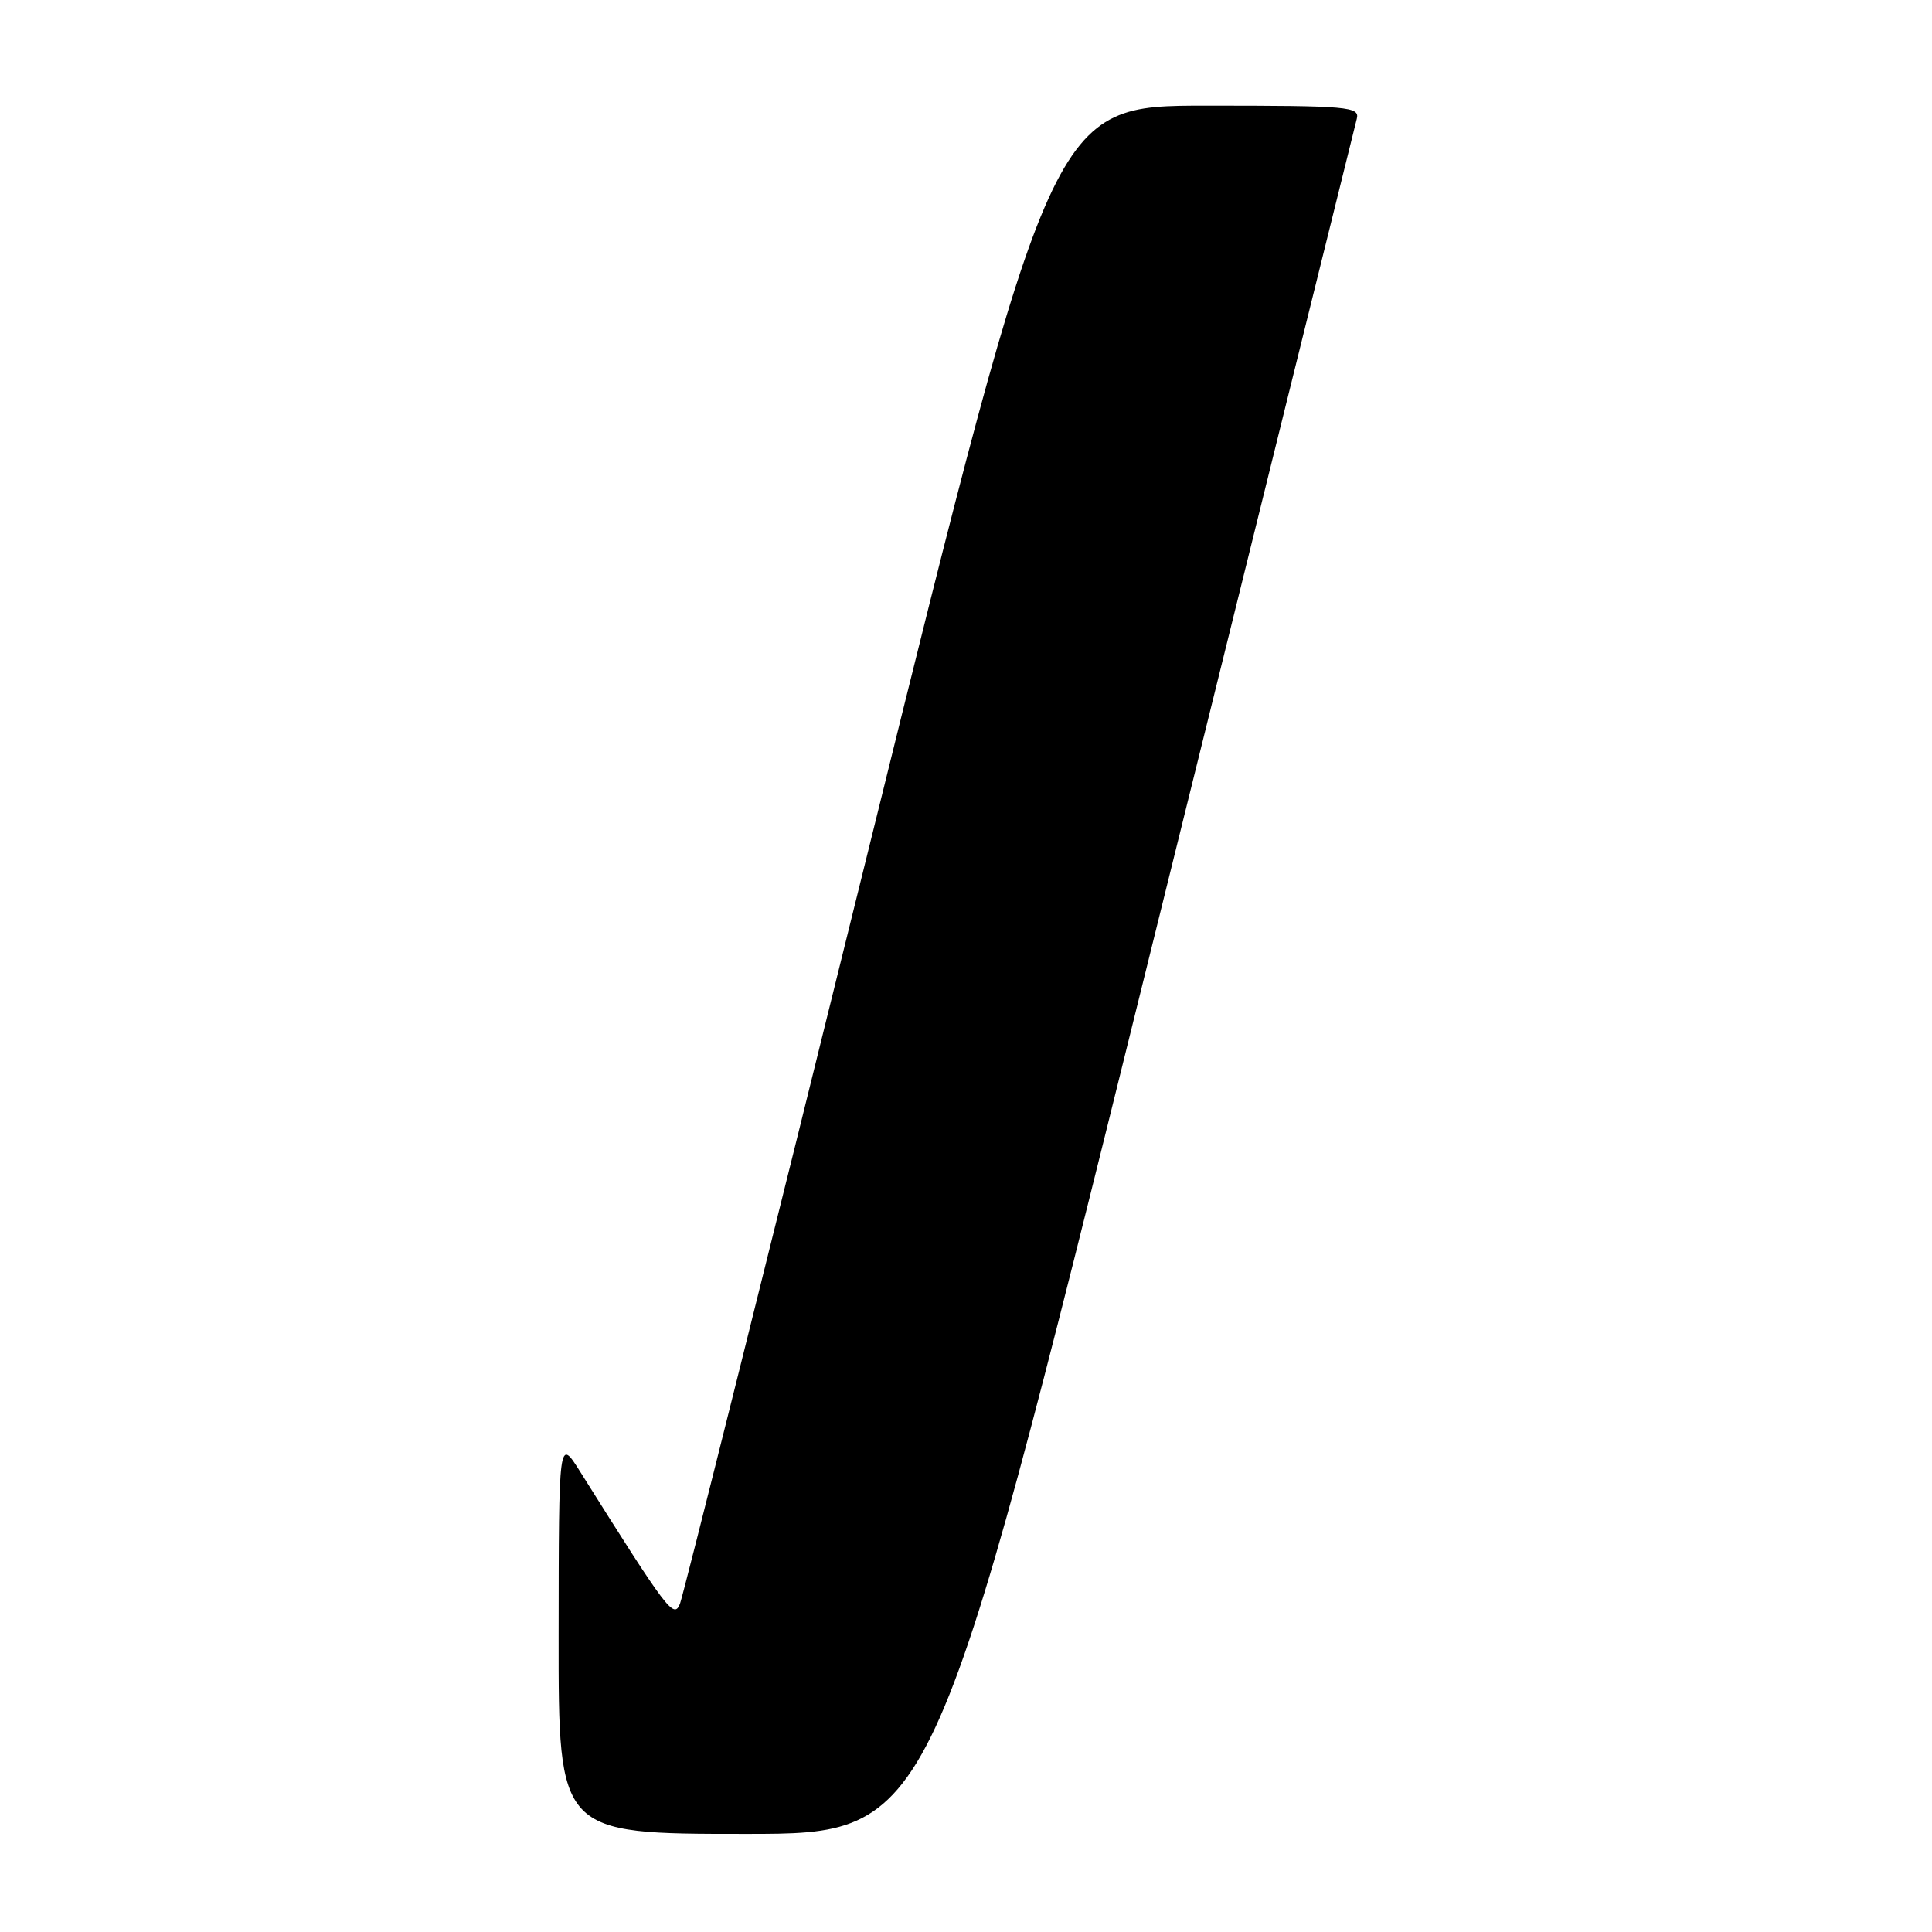<?xml version="1.0" encoding="UTF-8" standalone="no"?>
<!DOCTYPE svg PUBLIC "-//W3C//DTD SVG 1.1//EN" "http://www.w3.org/Graphics/SVG/1.1/DTD/svg11.dtd" >
<svg xmlns="http://www.w3.org/2000/svg" xmlns:xlink="http://www.w3.org/1999/xlink" version="1.1" viewBox="0 0 256 256">
 <g >
 <path fill="currentColor"
d=" M 151.43 130.25 C 166.77 68.24 179.53 16.71 179.78 15.75 C 180.20 14.13 178.77 14.00 159.83 14.00 C 139.42 14.00 139.42 14.00 115.16 112.25 C 101.82 166.29 90.54 211.40 90.10 212.50 C 89.28 214.55 88.49 213.50 76.87 195.00 C 74.04 190.50 74.04 190.50 74.02 216.75 C 74.00 243.00 74.00 243.00 98.77 243.00 C 123.54 243.00 123.54 243.00 151.43 130.25 Z "/>
</g>
</svg>